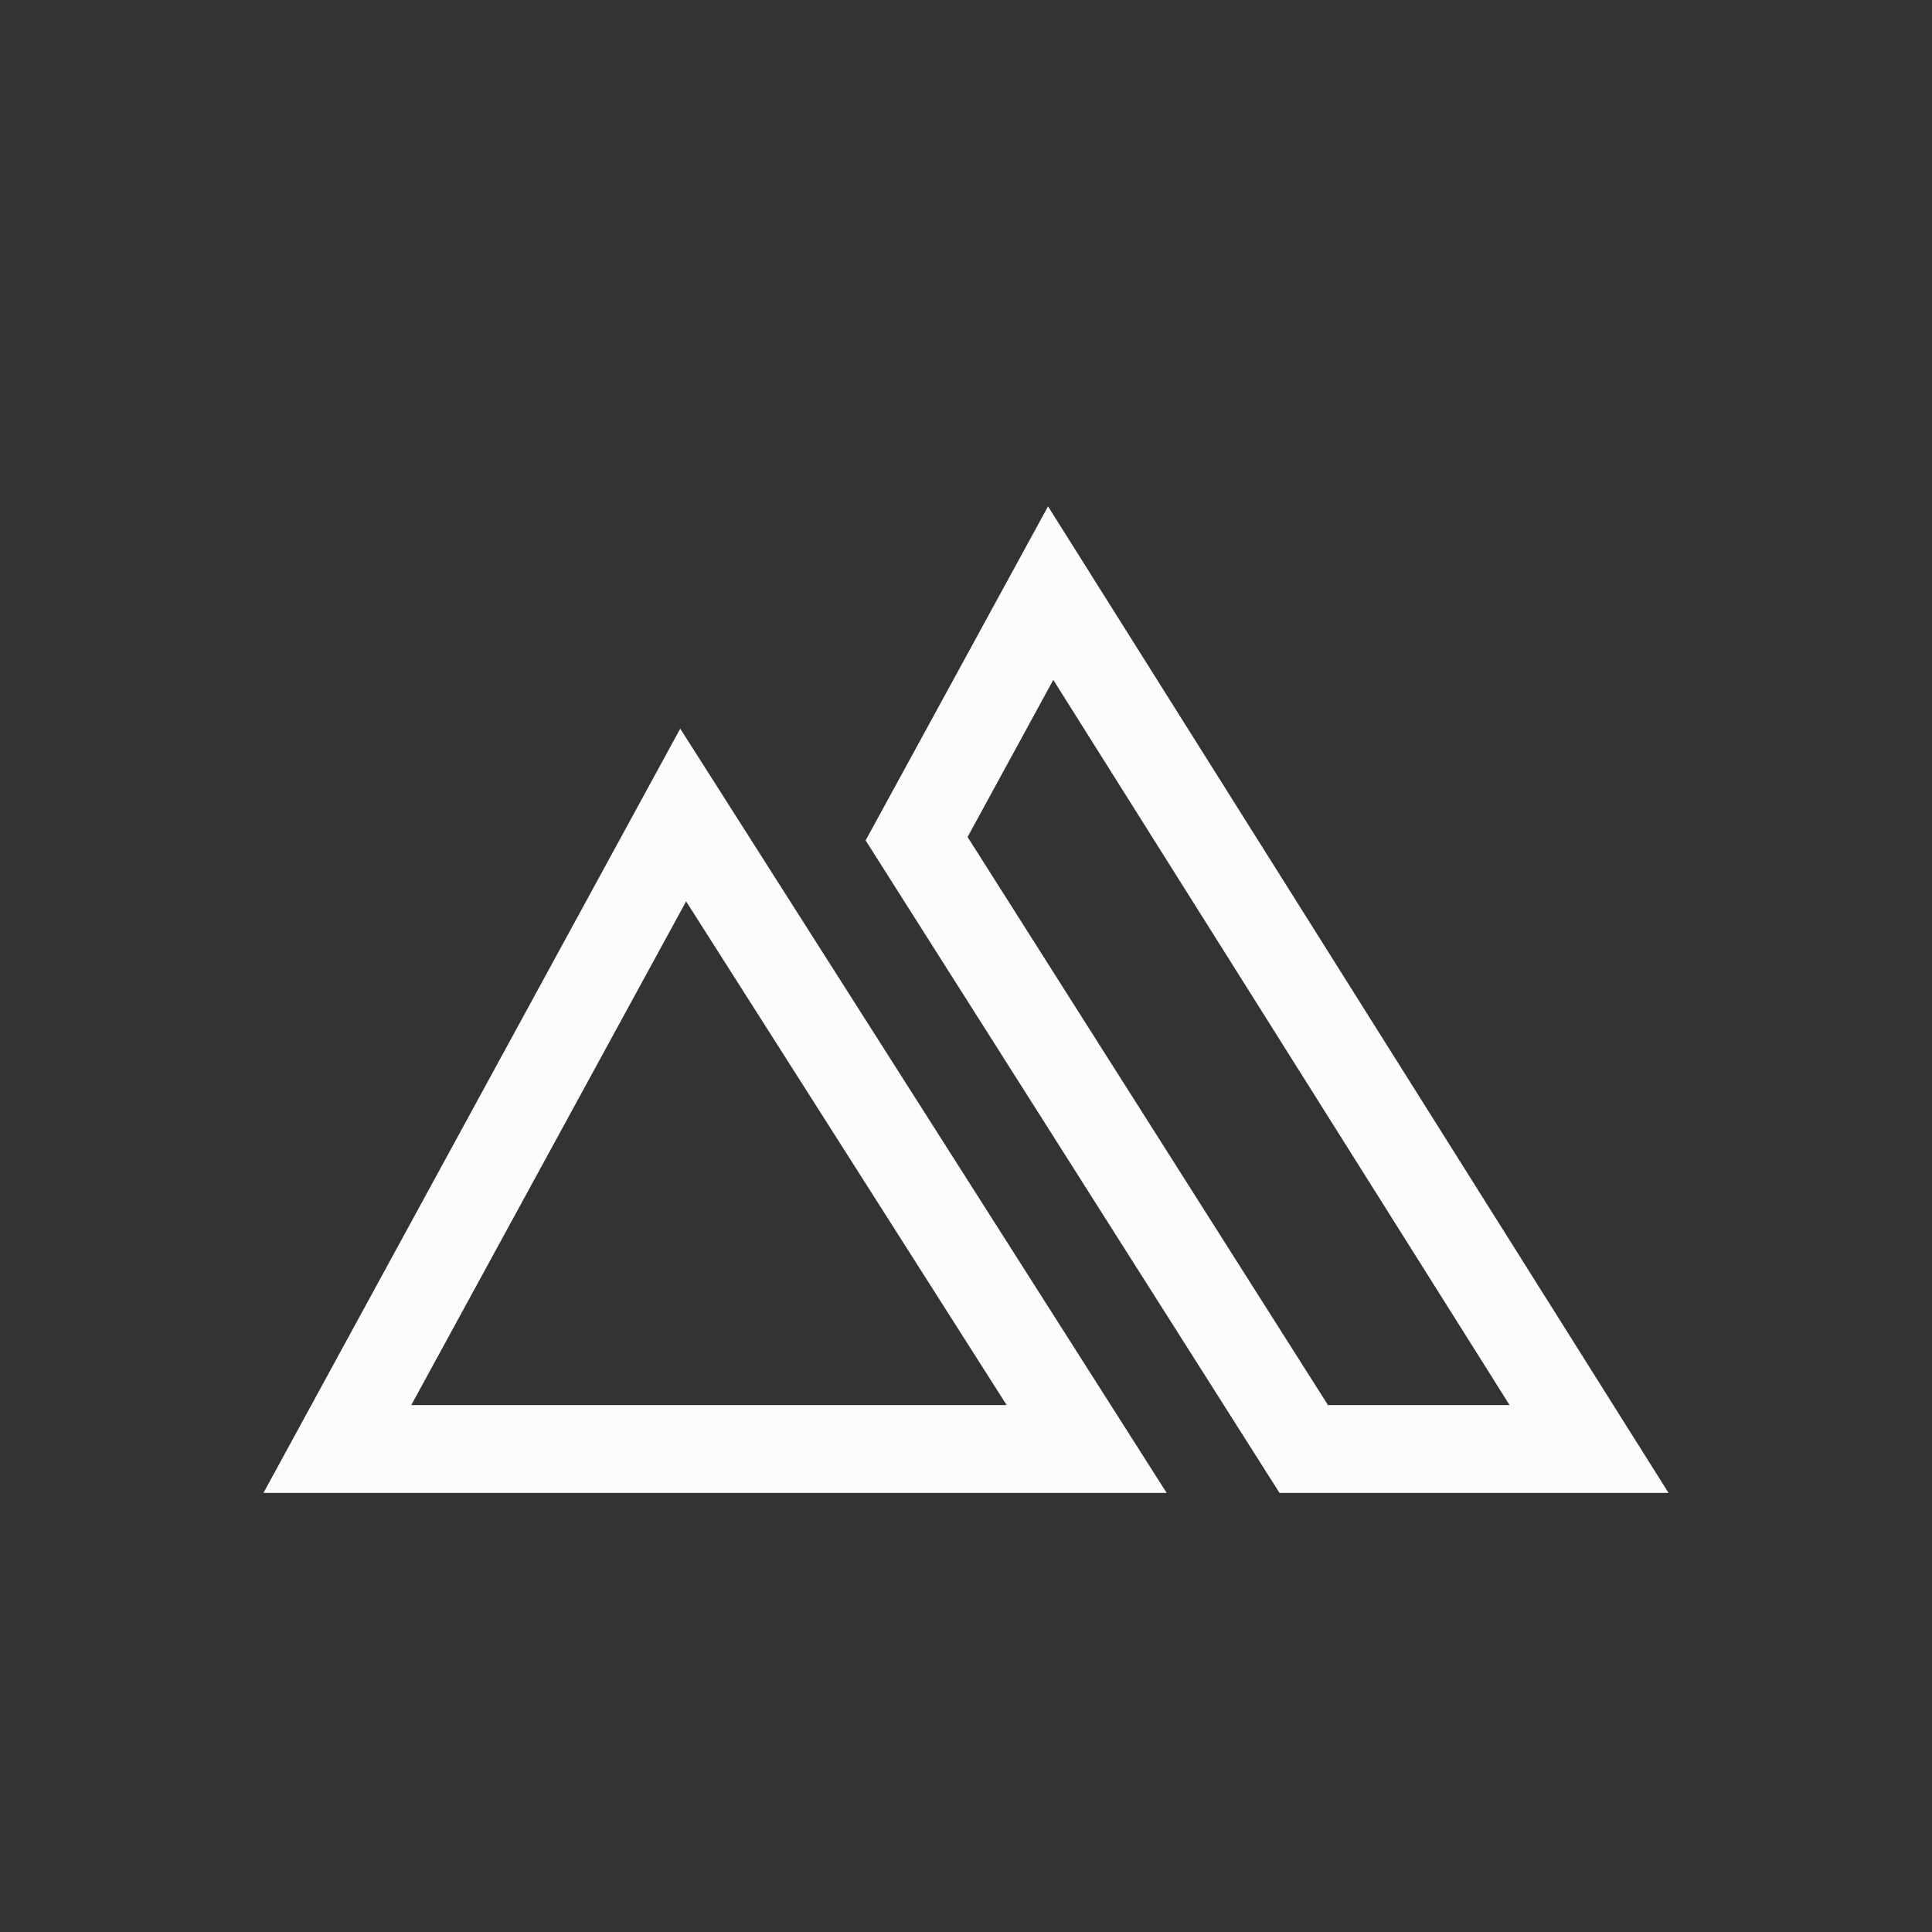<?xml version='1.0' encoding='ASCII'?>
<svg xmlns="http://www.w3.org/2000/svg" width="16" height="16" viewBox="-3 -3 22 22">
<rect x="-3" y="-3" width="22" height="22" fill="#333333" stroke="none"/>
<defs><style id="current-color-scheme" type="text/css">.ColorScheme-Text{color:#fcfcfc; fill:currentColor;}</style></defs><path fill="currentColor" d="M8.934 2.766 6.857 6.57 11.57 14H16zm.06 1.976L14.19 13h-2.068L8.018 6.531zm-4.248.555L0 14h10.285zm.067 1.967L8.463 13h-6.78z" style="-inkscape-stroke:none;fill:currentColor" class="ColorScheme-Text"/>
</svg>
